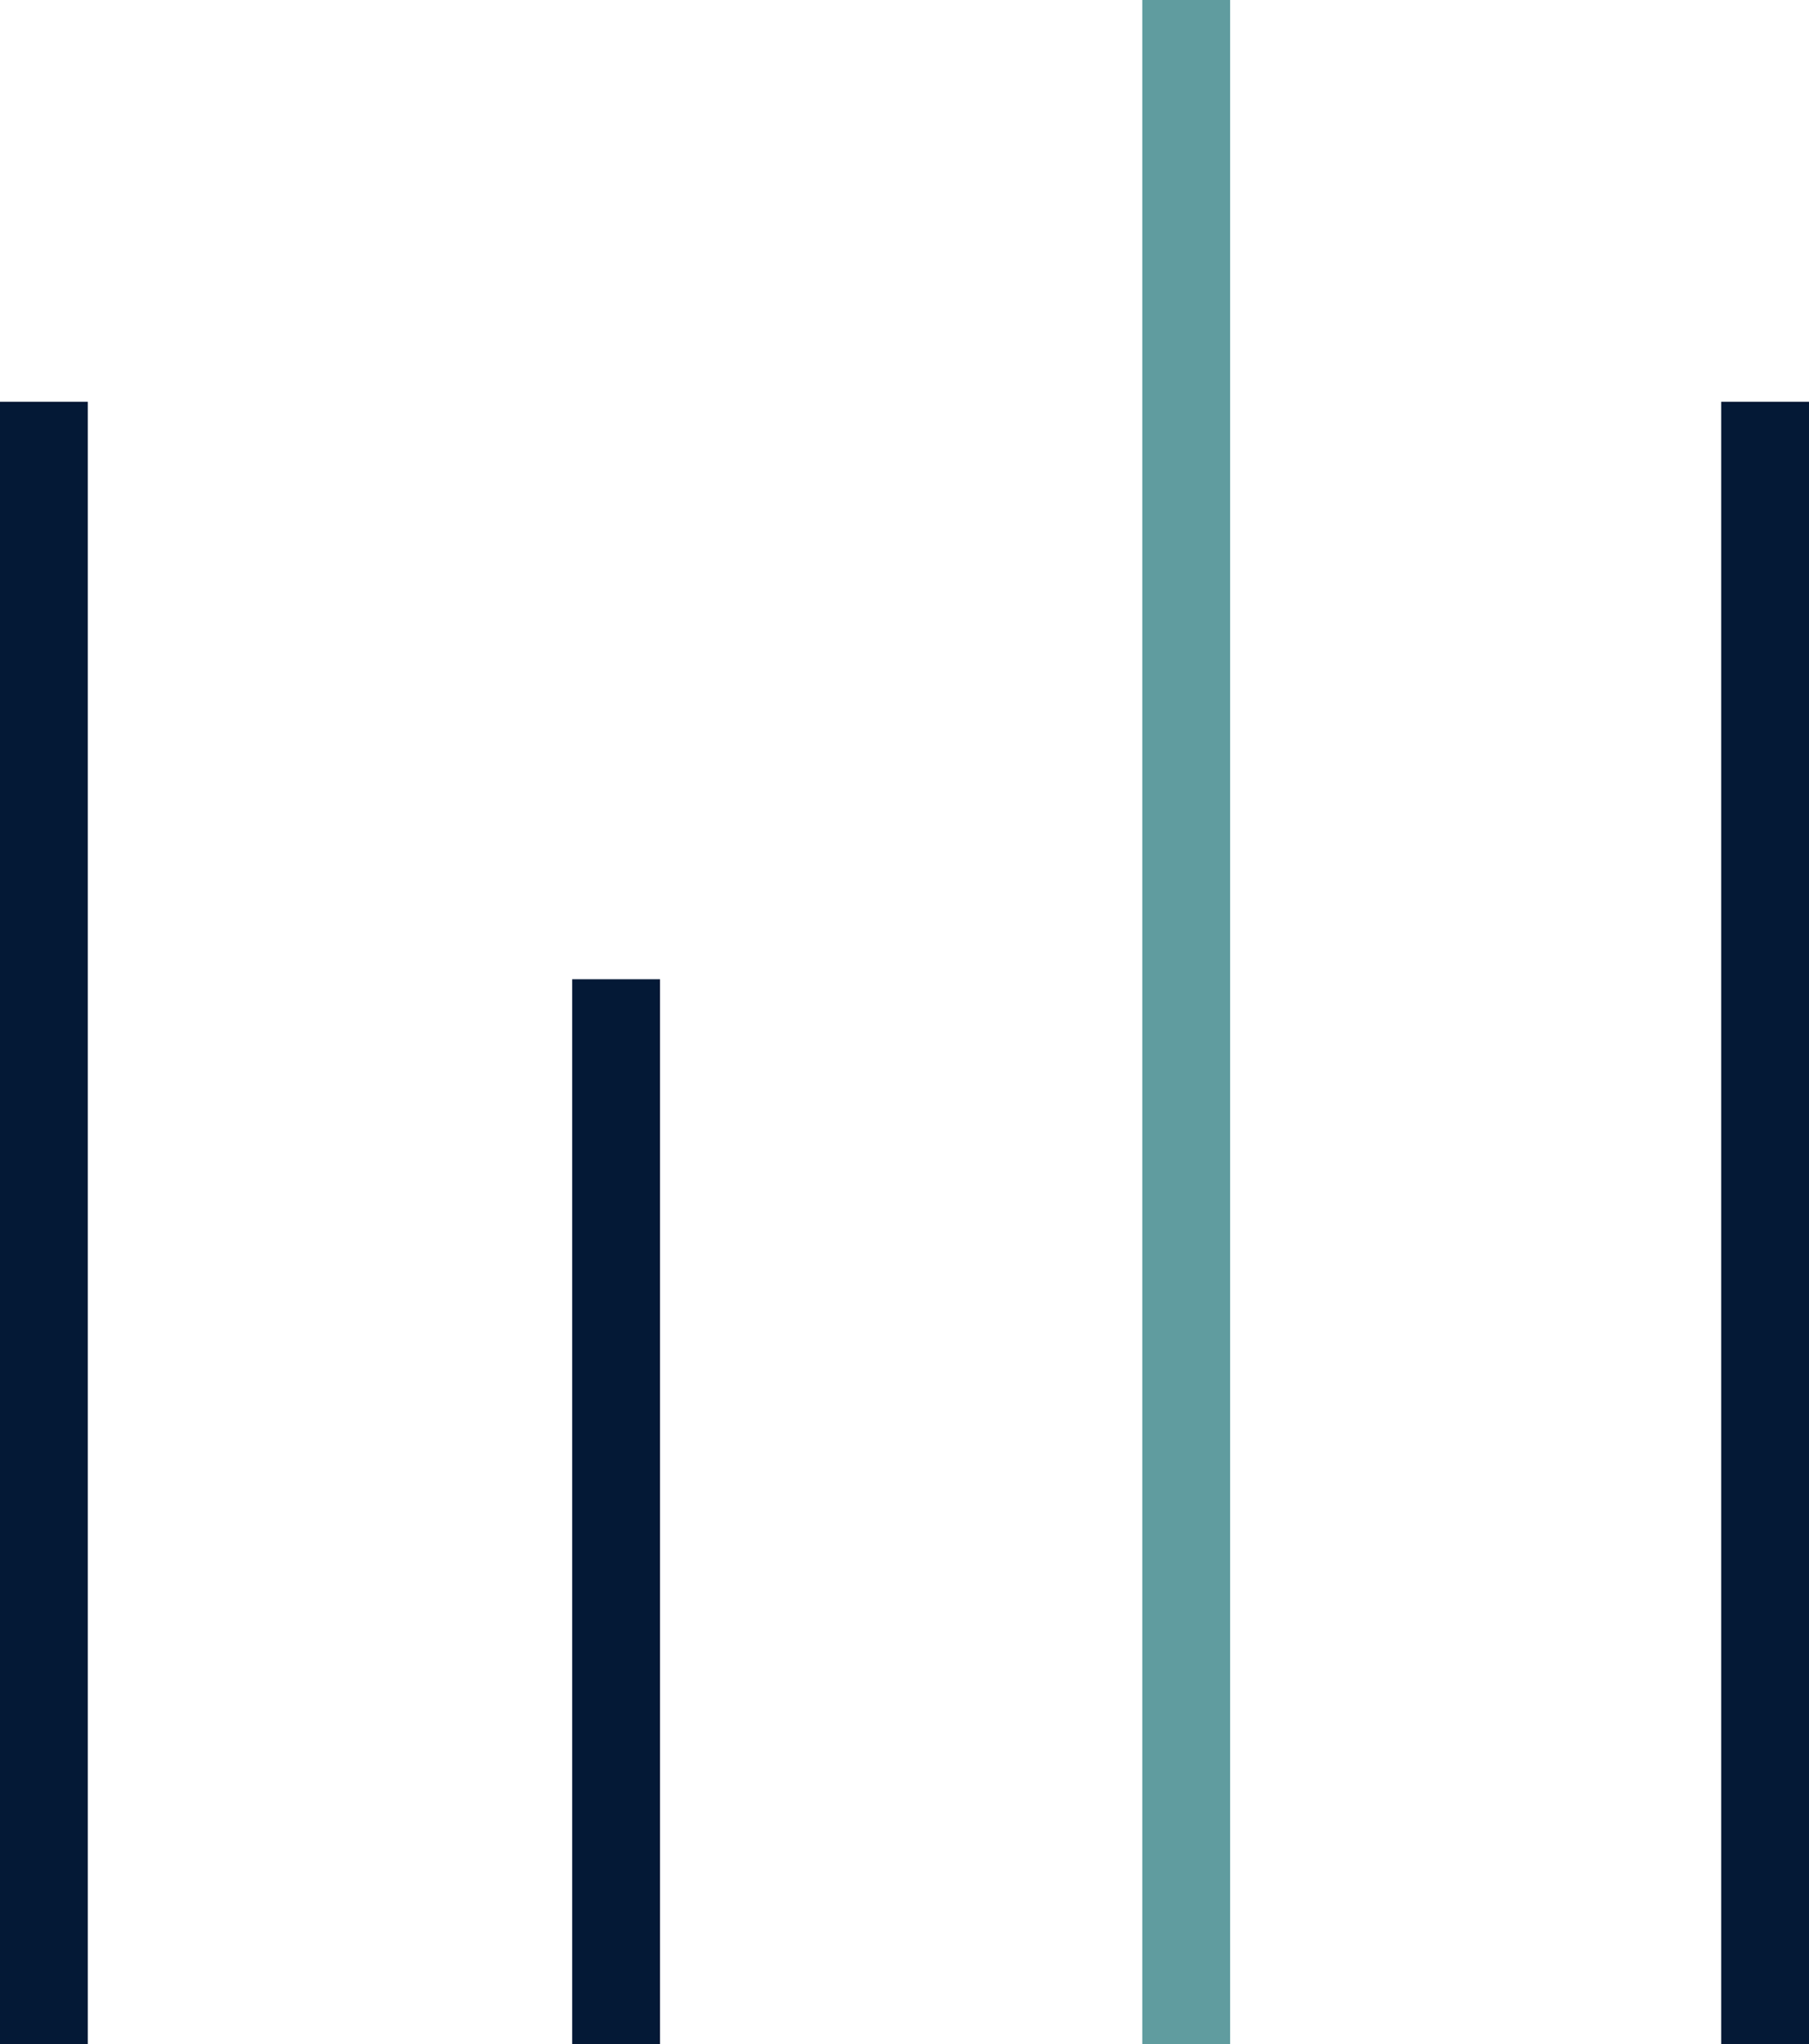 <svg xmlns="http://www.w3.org/2000/svg" width="102.985" height="116.295" viewBox="0 0 27.248 30.77"><g fill="none" stroke-width="1.323"><path d="M.661 6.048V30.77" stroke="#041936" stroke-opacity=".995"/><path d="M9.28 14.741V30.77M26.587 6.048V30.77" stroke="#041936"/><path d="M17.867 30.77V0" stroke="#609c9f"/></g></svg>